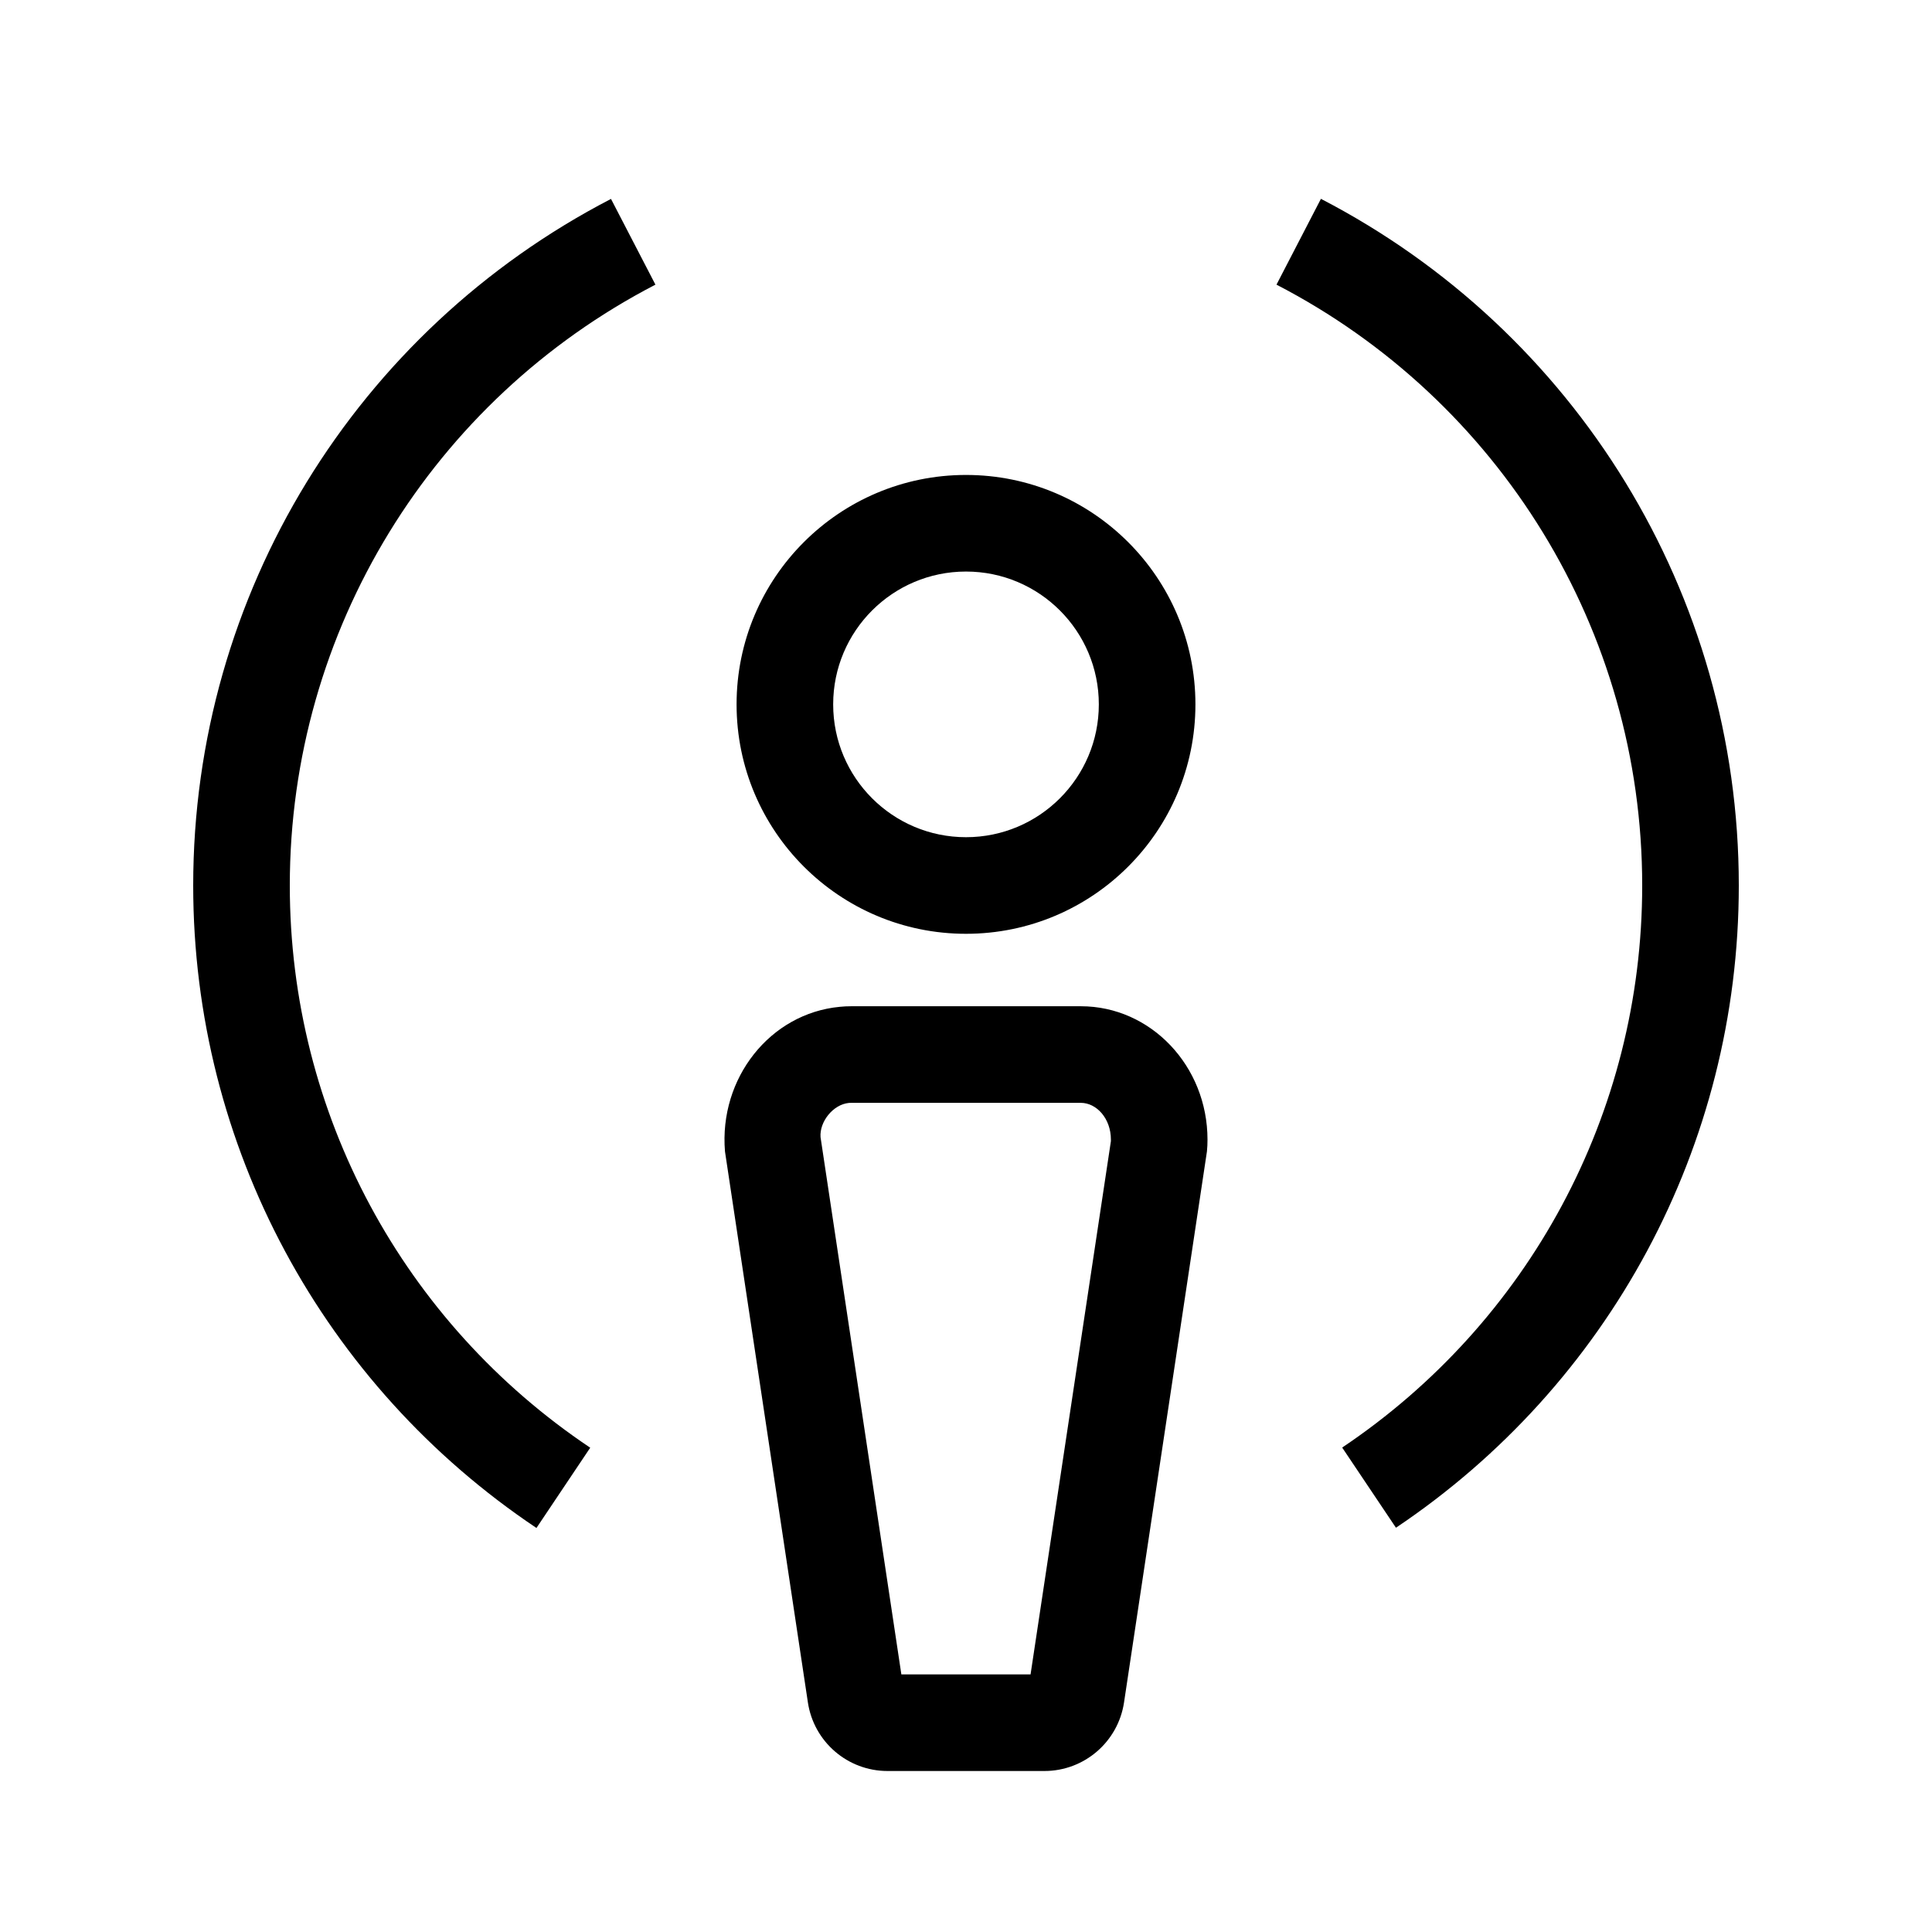 <?xml version="1.0" encoding="UTF-8"?>
<svg width="24px" height="24px" viewBox="0 0 24 24" version="1.1" xmlns="http://www.w3.org/2000/svg" xmlns:xlink="http://www.w3.org/1999/xlink">
    <!-- Generator: Sketch 56.2 (81672) - https://sketch.com -->
    <title>0.图标/线型/icons_outlined_live_nearby备份 31</title>
    <desc>Created with Sketch.</desc>
    <g id="0.图标/线型/icons_outlined_live_nearby备份-31" stroke="none" stroke-width="1" fill="none" fill-rule="evenodd">
        <path d="M10.573,12.5 L13.427,12.5 C14.295,12.5 15,13.241 15,14.157 C15,14.206 14.998,14.256 14.993,14.304 L13.963,21.149 C13.889,21.638 13.469,22 12.974,22 L11.025,22 C10.53,22 10.11,21.638 10.036,21.149 L9.006,14.304 C8.93,13.393 9.567,12.588 10.433,12.507 C10.48,12.502 10.526,12.5 10.573,12.5 Z M13.8,14.176 C13.8,14.175 13.8,14.168 13.8,14.157 C13.8,13.891 13.619,13.7 13.427,13.7 L10.573,13.7 C10.564,13.7 10.555,13.7 10.545,13.701 C10.349,13.72 10.179,13.934 10.193,14.126 L11.197,20.8 L12.802,20.8 L13.8,14.176 Z M12,11.6 C10.427,11.6 9.15,10.323 9.15,8.75 C9.15,7.177 10.427,5.9 12,5.9 C13.573,5.9 14.85,7.177 14.85,8.75 C14.85,10.323 13.573,11.6 12,11.6 Z M12,10.4 C12.911,10.4 13.65,9.661 13.65,8.75 C13.65,7.839 12.911,7.1 12,7.1 C11.089,7.1 10.35,7.839 10.35,8.75 C10.35,9.661 11.089,10.4 12,10.4 Z M7.59,2.471 L8.142,3.536 C5.375,4.97 3.6,7.827 3.6,11 C3.6,13.838 5.017,16.434 7.332,17.984 L6.664,18.981 C4.02,17.211 2.4,14.242 2.4,11 C2.4,7.374 4.428,4.109 7.59,2.471 Z M17.341,18.978 L16.673,17.982 C18.985,16.431 20.4,13.836 20.4,11 C20.4,7.827 18.625,4.969 15.857,3.536 L16.409,2.47 C19.571,4.108 21.6,7.374 21.6,11 C21.6,14.24 19.982,17.207 17.341,18.978 Z" id="形状" fill="#000000" fill-rule="nonzero"></path>
    </g>
</svg>